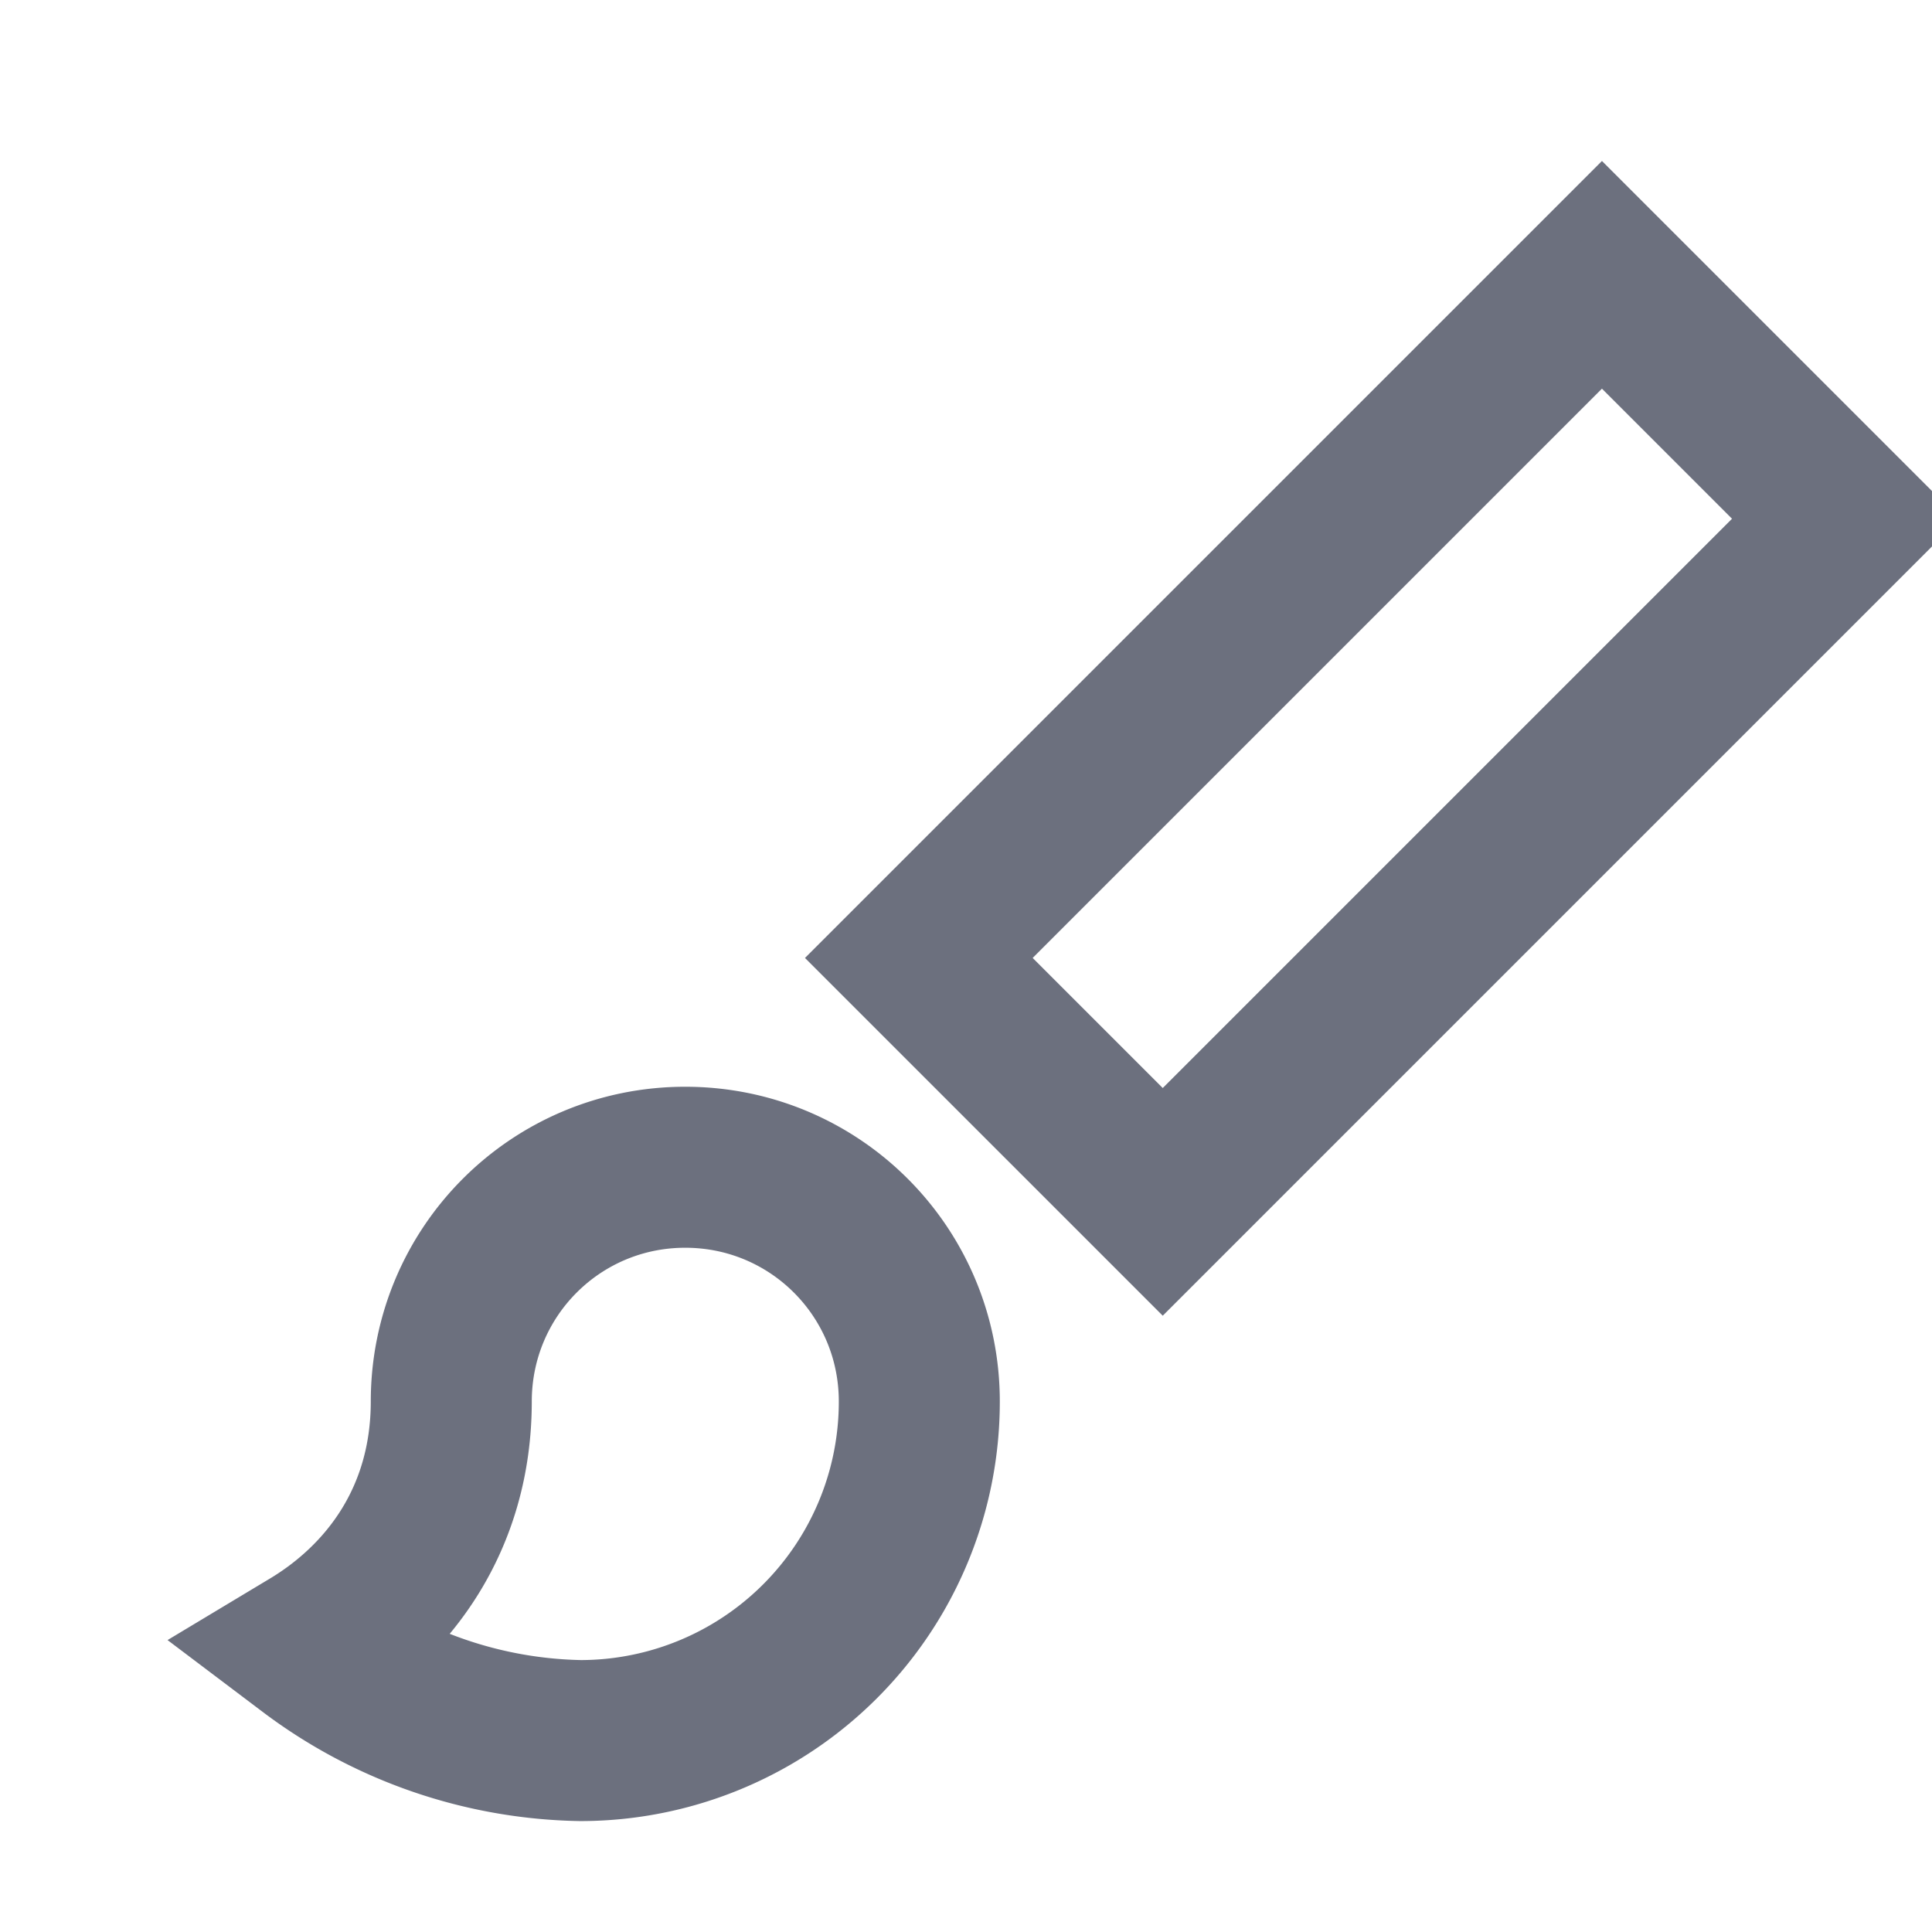 <!--
  - Copyright (C) 2025 The Android Open Source Project
  -
  - Licensed under the Apache License, Version 2.0 (the "License");
  - you may not use this file except in compliance with the License.
  - You may obtain a copy of the License at
  -
  -      http://www.apache.org/licenses/LICENSE-2.0
  -
  - Unless required by applicable law or agreed to in writing, software
  - distributed under the License is distributed on an "AS IS" BASIS,
  - WITHOUT WARRANTIES OR CONDITIONS OF ANY KIND, either express or implied.
  - See the License for the specific language governing permissions and
  - limitations under the License.
  -->
<svg width="12" height="12" viewBox="0 0 12 12" fill="none" xmlns="http://www.w3.org/2000/svg"><g clip-path="url(#clip0_197_984)" stroke="#6C707E"><path d="M5.707 5.95L9.95 1.707l1.515 1.515-4.243 4.243L5.707 5.95zM2.803 8.705c0-.806.649-1.455 1.453-1.455.805 0 1.454.649 1.454 1.455a2.105 2.105 0 01-2.105 2.106 2.86 2.86 0 01-1.672-.577c.476-.286.87-.796.87-1.53z"/></g><defs><clipPath id="clip0_197_984"><path fill="#fff" d="M0 0h12v12H0z"/></clipPath></defs></svg>